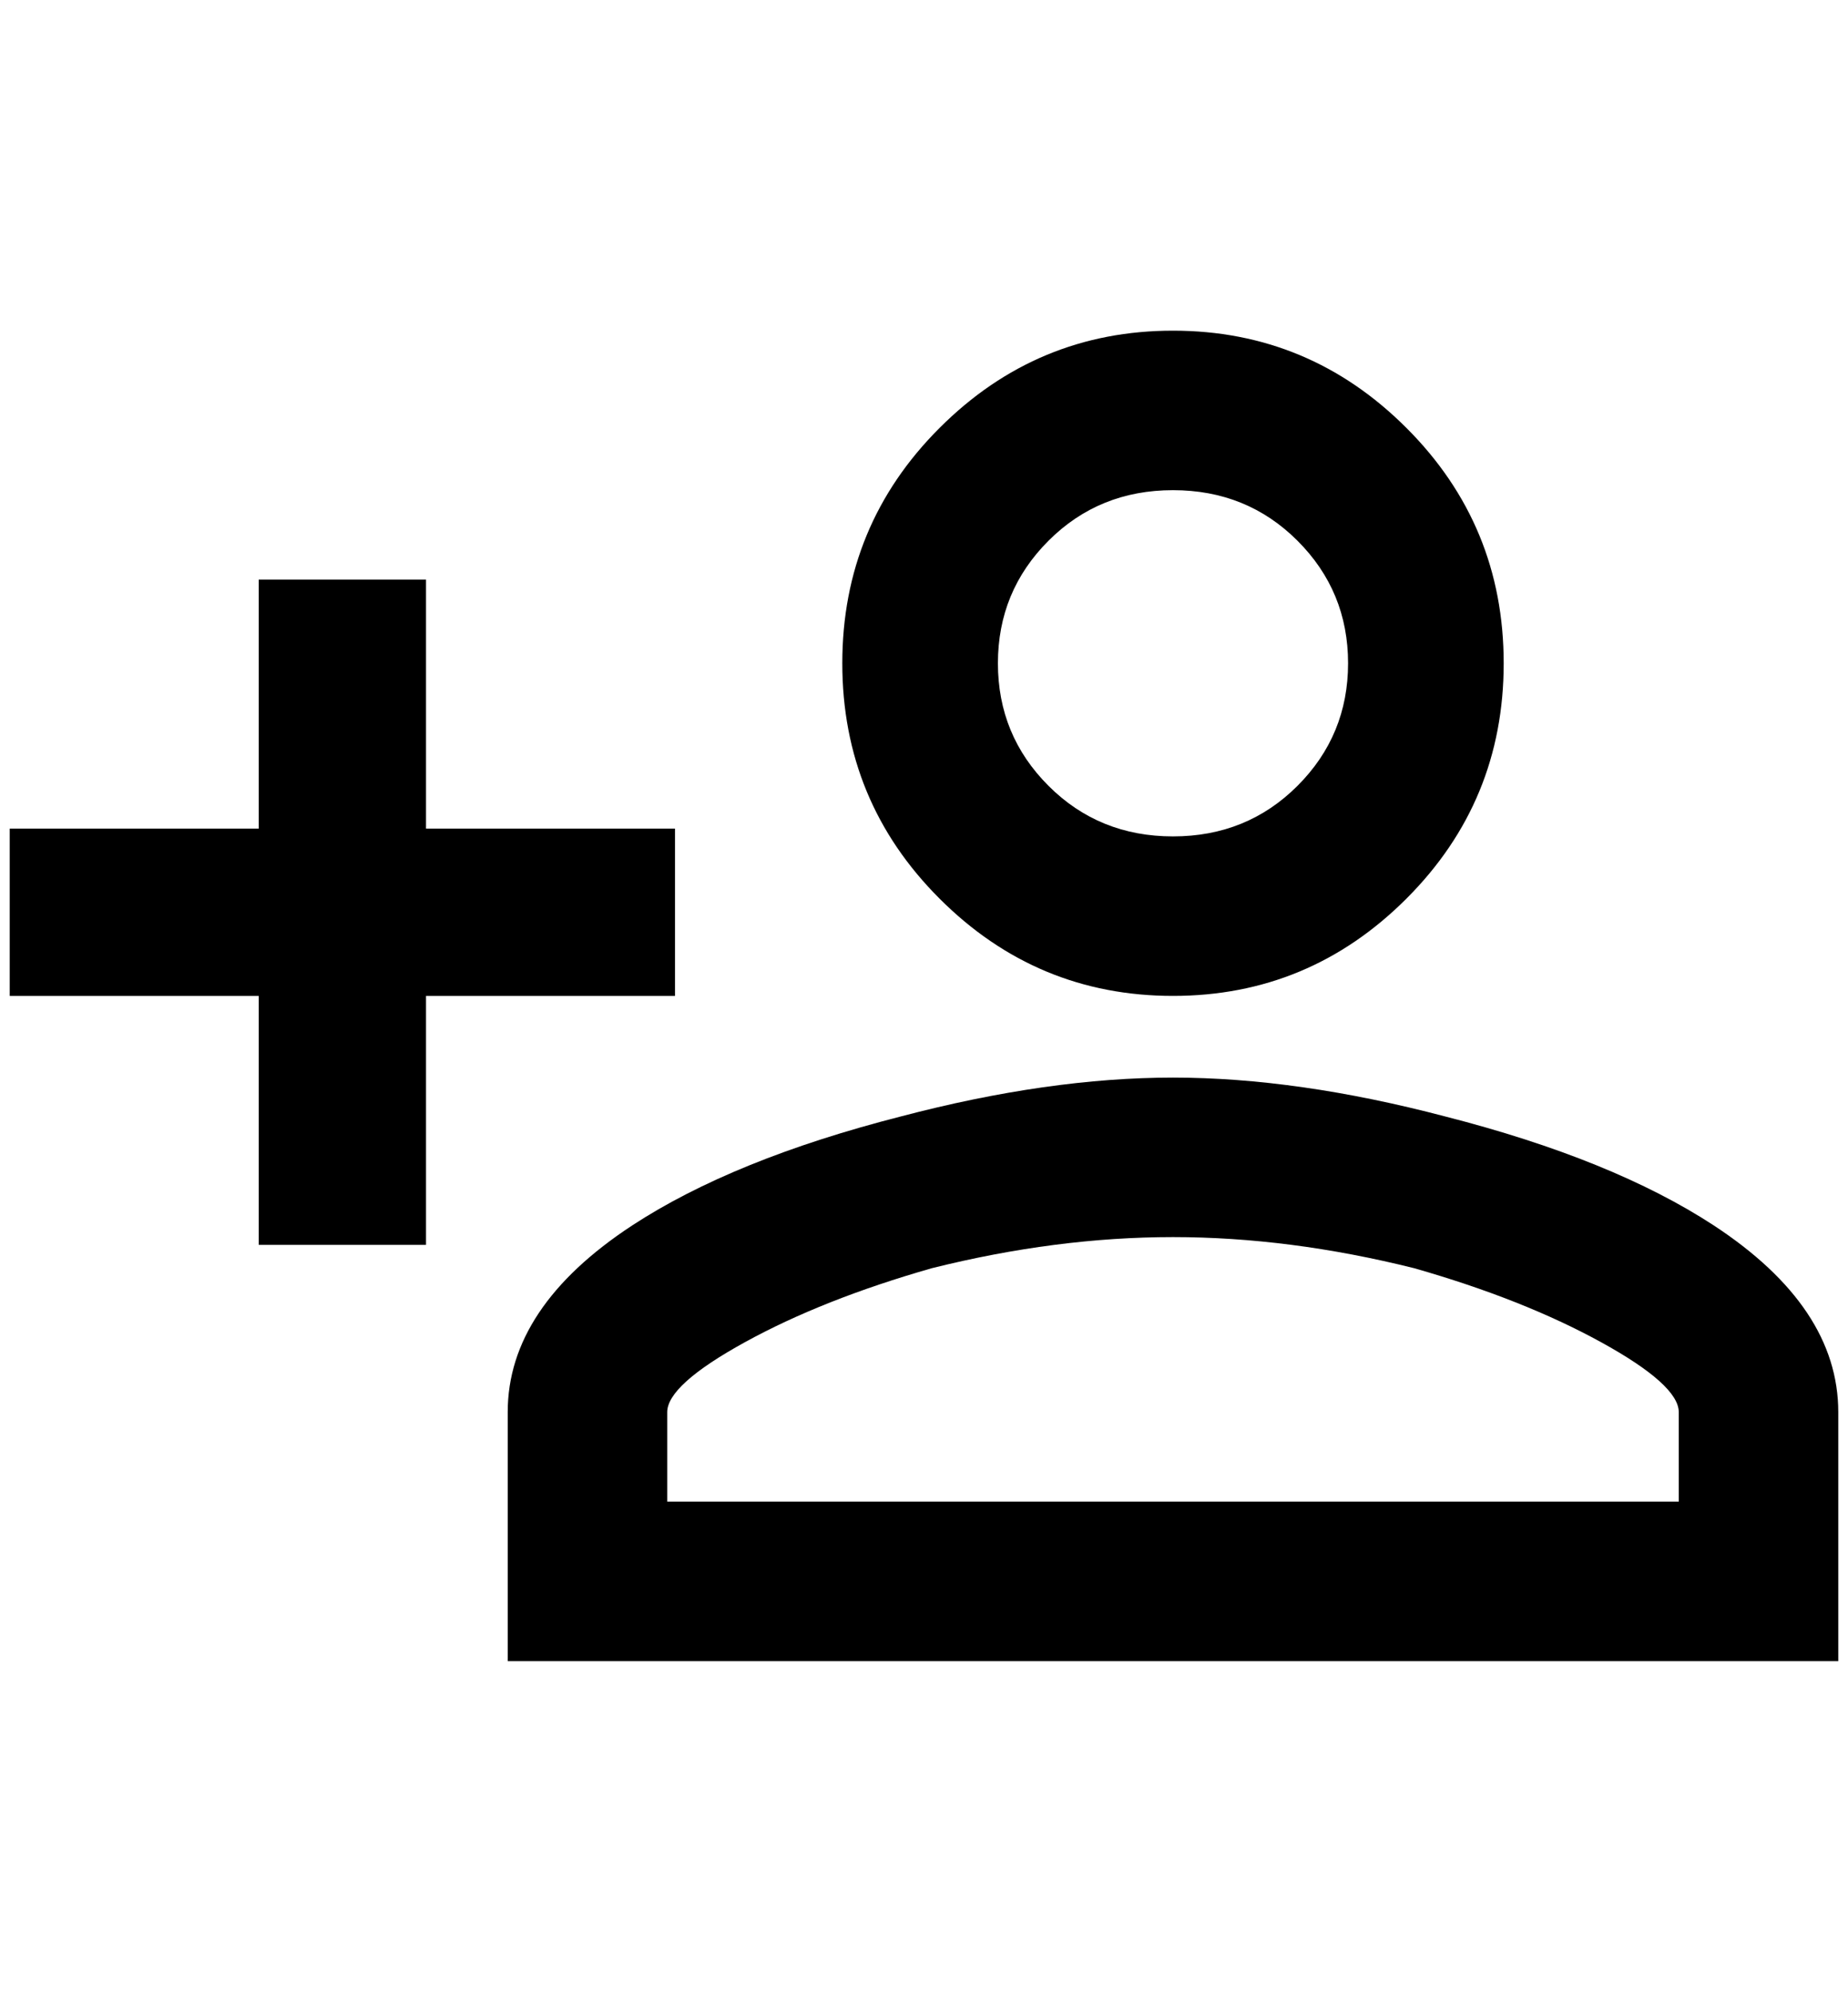 <?xml version="1.0" standalone="no"?>
<!DOCTYPE svg PUBLIC "-//W3C//DTD SVG 1.1//EN" "http://www.w3.org/Graphics/SVG/1.1/DTD/svg11.dtd" >
<svg xmlns="http://www.w3.org/2000/svg" xmlns:xlink="http://www.w3.org/1999/xlink" version="1.1" viewBox="-10 0 1900 2048">
   <path fill="currentColor"
d="M1196 340q-140 0 -240 100t-100 242t100 242t240 100t240 -100t100 -242t-100 -242t-240 -100zM1196 504q76 0 128 52t52 126t-52 126t-128 52t-128 -52t-52 -126t52 -126t128 -52zM256 596v256h-256v172h256v256h172v-256h256v-172h-256v-256h-172zM1196 1108
q-128 0 -280 40q-172 44 -276 112q-128 84 -128 192v256h1368v-256q0 -108 -128 -192q-104 -68 -276 -112q-152 -40 -280 -40zM1196 1272q120 0 248 32q112 32 192 76t80 72v92h-1040v-92q0 -28 80 -72t192 -76q128 -32 248 -32z" />
</svg>
